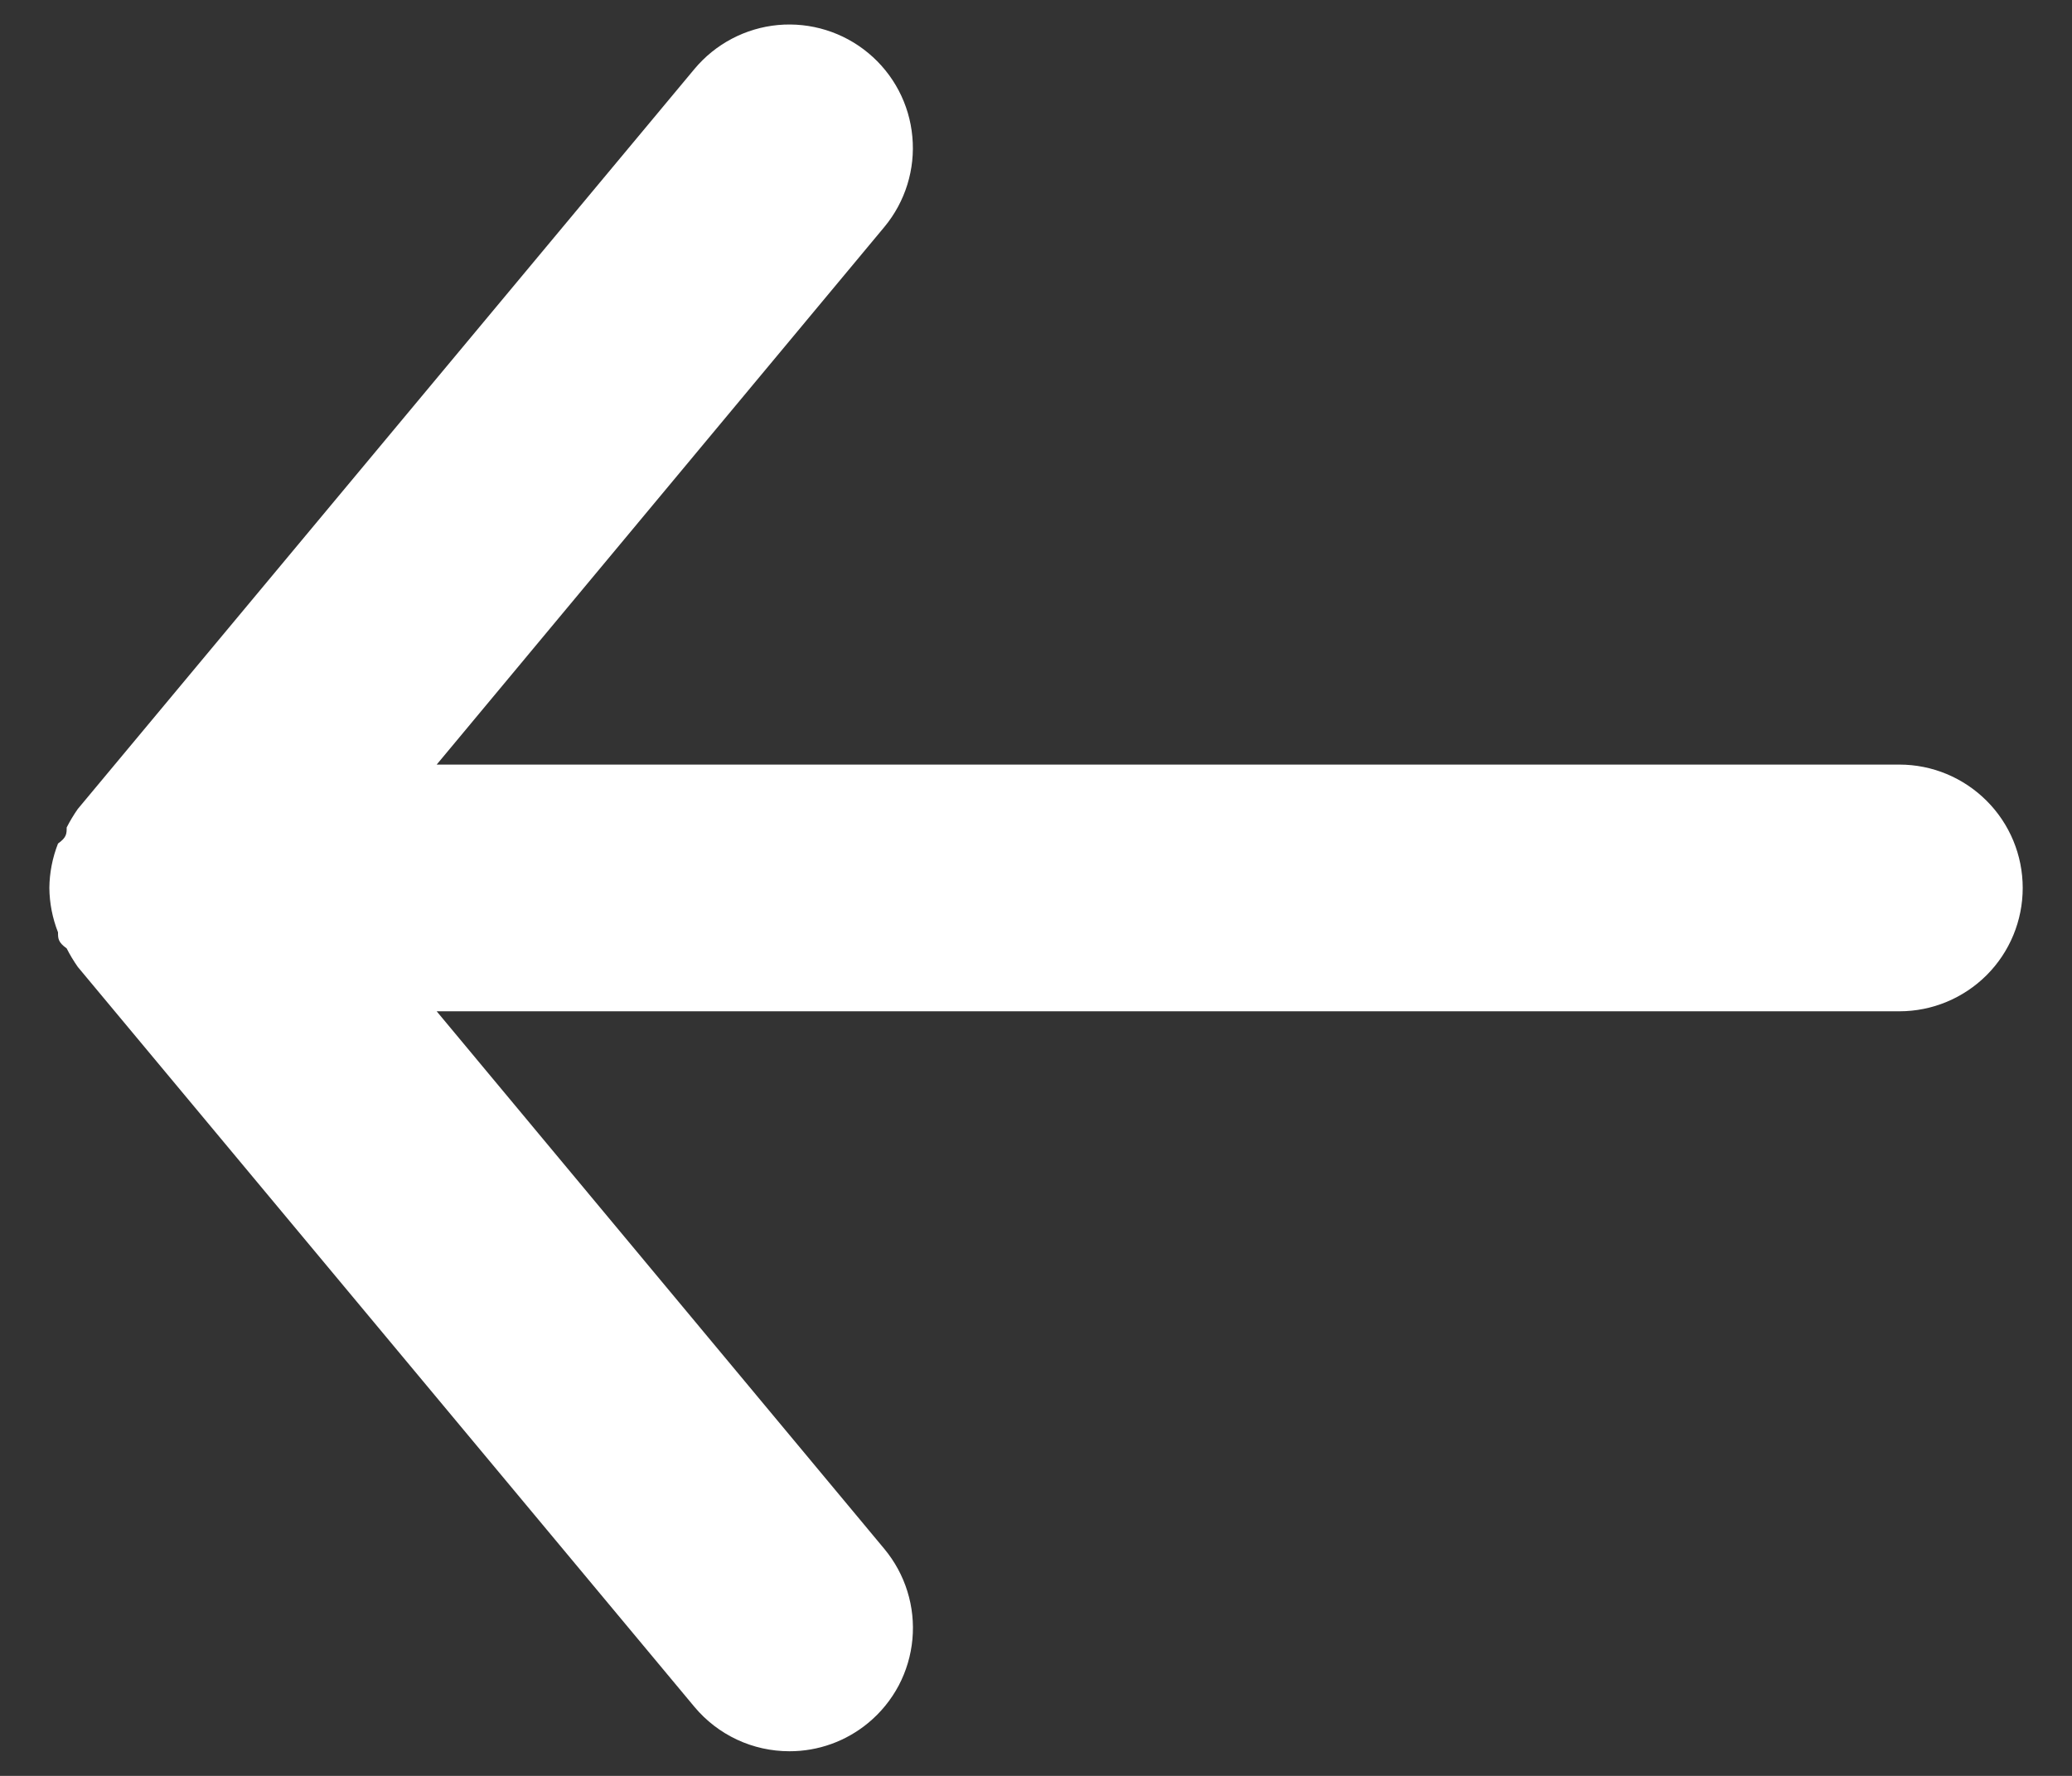<svg width="28" height="24" viewBox="0 0 28 24" fill="none" xmlns="http://www.w3.org/2000/svg">
<rect x="0" y="0" width="28" height="24" fill="#333333" stroke="none"/>
<path d="M25.668 10.333H5.901L11.951 3.067C12.234 2.726 12.37 2.288 12.329 1.847C12.289 1.406 12.075 1 11.734 0.717C11.394 0.434 10.955 0.298 10.514 0.338C10.074 0.379 9.667 0.593 9.384 0.933L1.051 10.933C0.995 11.013 0.945 11.097 0.901 11.183C0.901 11.267 0.901 11.317 0.784 11.4C0.709 11.591 0.669 11.795 0.667 12C0.669 12.206 0.709 12.409 0.784 12.6C0.784 12.683 0.784 12.733 0.901 12.817C0.945 12.904 0.995 12.987 1.051 13.067L9.384 23.067C9.541 23.255 9.737 23.406 9.959 23.51C10.181 23.614 10.423 23.667 10.668 23.667C11.057 23.668 11.434 23.532 11.734 23.283C11.903 23.143 12.042 22.972 12.145 22.778C12.247 22.584 12.31 22.372 12.33 22.153C12.35 21.935 12.327 21.715 12.262 21.506C12.197 21.296 12.091 21.102 11.951 20.933L5.901 13.667H25.668C26.11 13.667 26.533 13.491 26.846 13.179C27.159 12.866 27.334 12.442 27.334 12C27.334 11.558 27.159 11.134 26.846 10.822C26.533 10.509 26.11 10.333 25.668 10.333Z" fill="white"/>
</svg>

